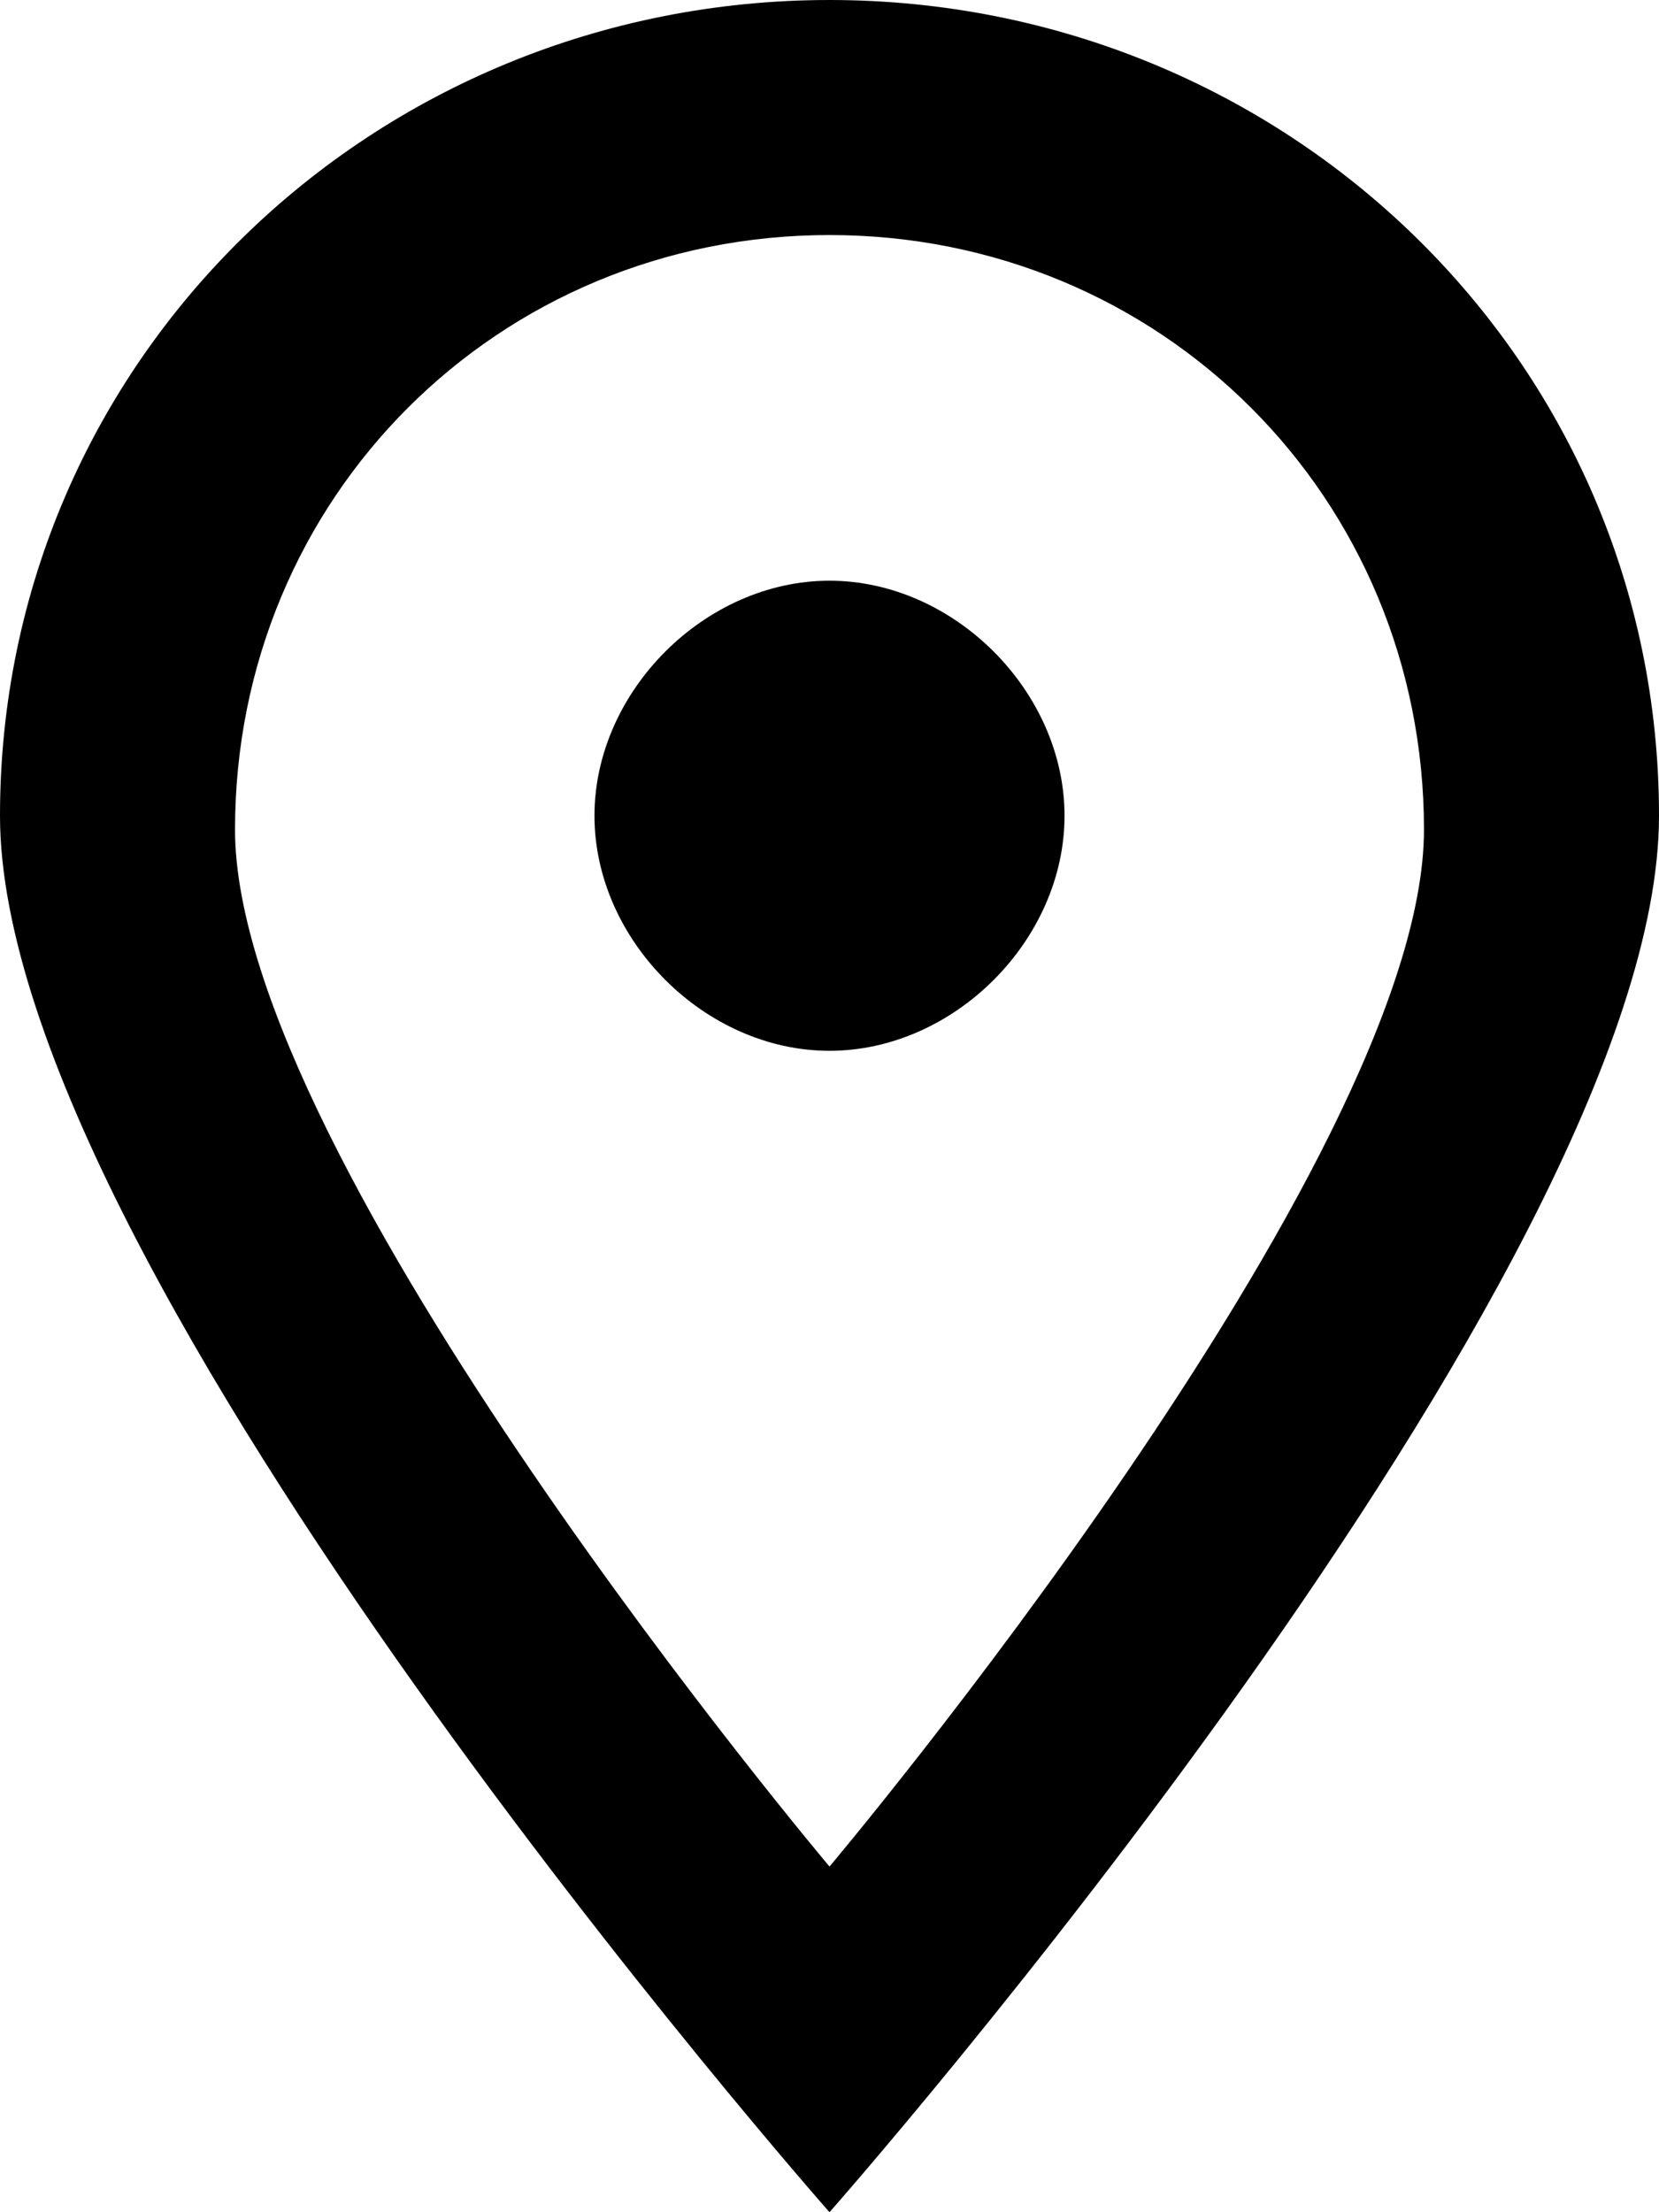<svg xmlns="http://www.w3.org/2000/svg" viewBox="0 0 12 16">
  <path d="M6 7.6c.9 0 1.7-.8 1.7-1.7 0-.9-.8-1.7-1.7-1.7S4.3 5 4.3 5.9c0 .9.8 1.7 1.7 1.7z"/>
  <path d="M6 0C2.7 0 0 2.6 0 5.9 0 9.2 6 16 6 16s6-6.8 6-10.1S9.3 0 6 0zM1.7 6c0-2.4 1.9-4.3 4.3-4.3s4.3 1.9 4.3 4.3S6 13.5 6 13.5 1.7 8.4 1.7 6z"/>
</svg>